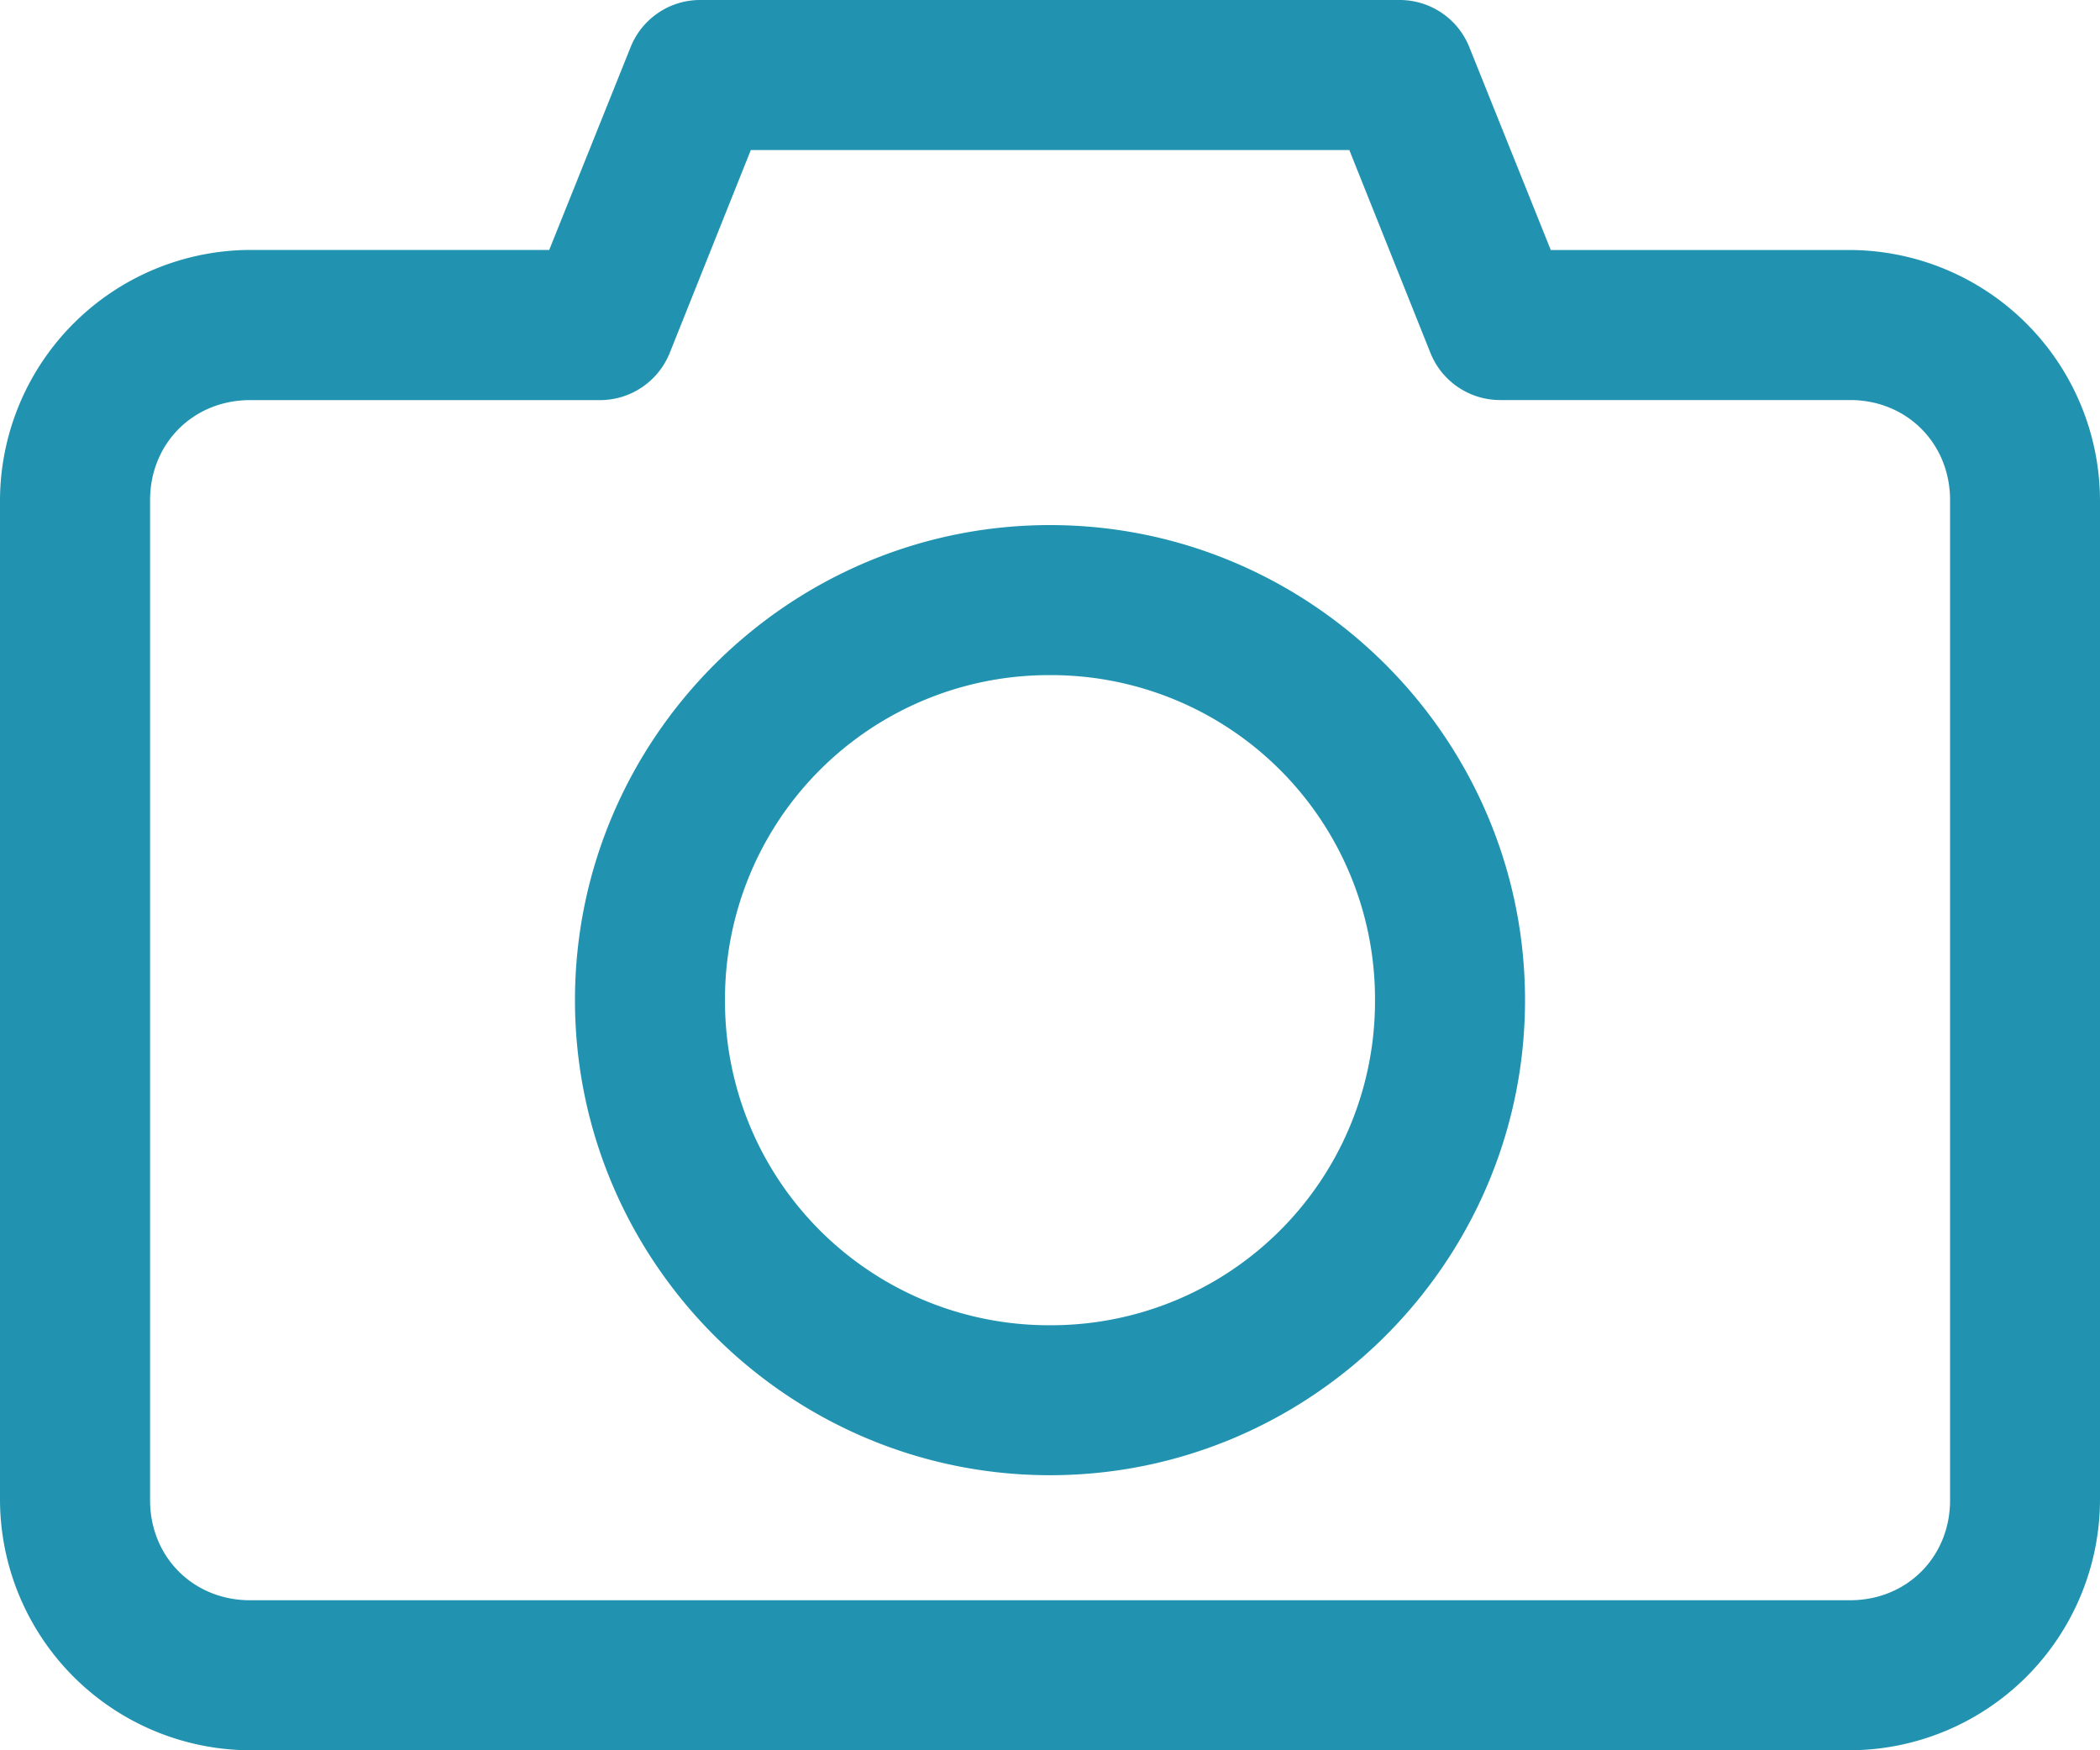 <svg xmlns="http://www.w3.org/2000/svg" width="30" height="25" viewBox="0 0 30 25">
    <path fill="#2193B0" fill-rule="nonzero" d="M3.571 25A3.587 3.587 0 0 1 0 21.429V7.143A3.587 3.587 0 0 1 3.571 3.57h4.275l1.16-2.89C9.167.27 9.562 0 10 0h10c.44.002.833.272.993.68l1.161 2.891h4.275A3.587 3.587 0 0 1 30 7.143v14.286A3.587 3.587 0 0 1 26.429 25H3.57zm0-2.143H26.43c.81 0 1.428-.618 1.428-1.428V7.143c0-.81-.618-1.429-1.428-1.429h-5c-.437 0-.83-.265-.994-.67l-1.16-2.901h-8.55l-1.16 2.902c-.164.404-.557.67-.994.67h-5c-.81 0-1.428.618-1.428 1.428v14.286c0 .81.618 1.428 1.428 1.428zM15 21.071c-3.735 0-6.786-3.05-6.786-6.785C8.214 10.55 11.265 7.5 15 7.5c3.735 0 6.786 3.05 6.786 6.786 0 3.735-3.051 6.785-6.786 6.785zm0-2.142a4.627 4.627 0 0 0 4.643-4.643A4.627 4.627 0 0 0 15 9.643a4.627 4.627 0 0 0-4.643 4.643A4.627 4.627 0 0 0 15 18.929z"/>
</svg>
